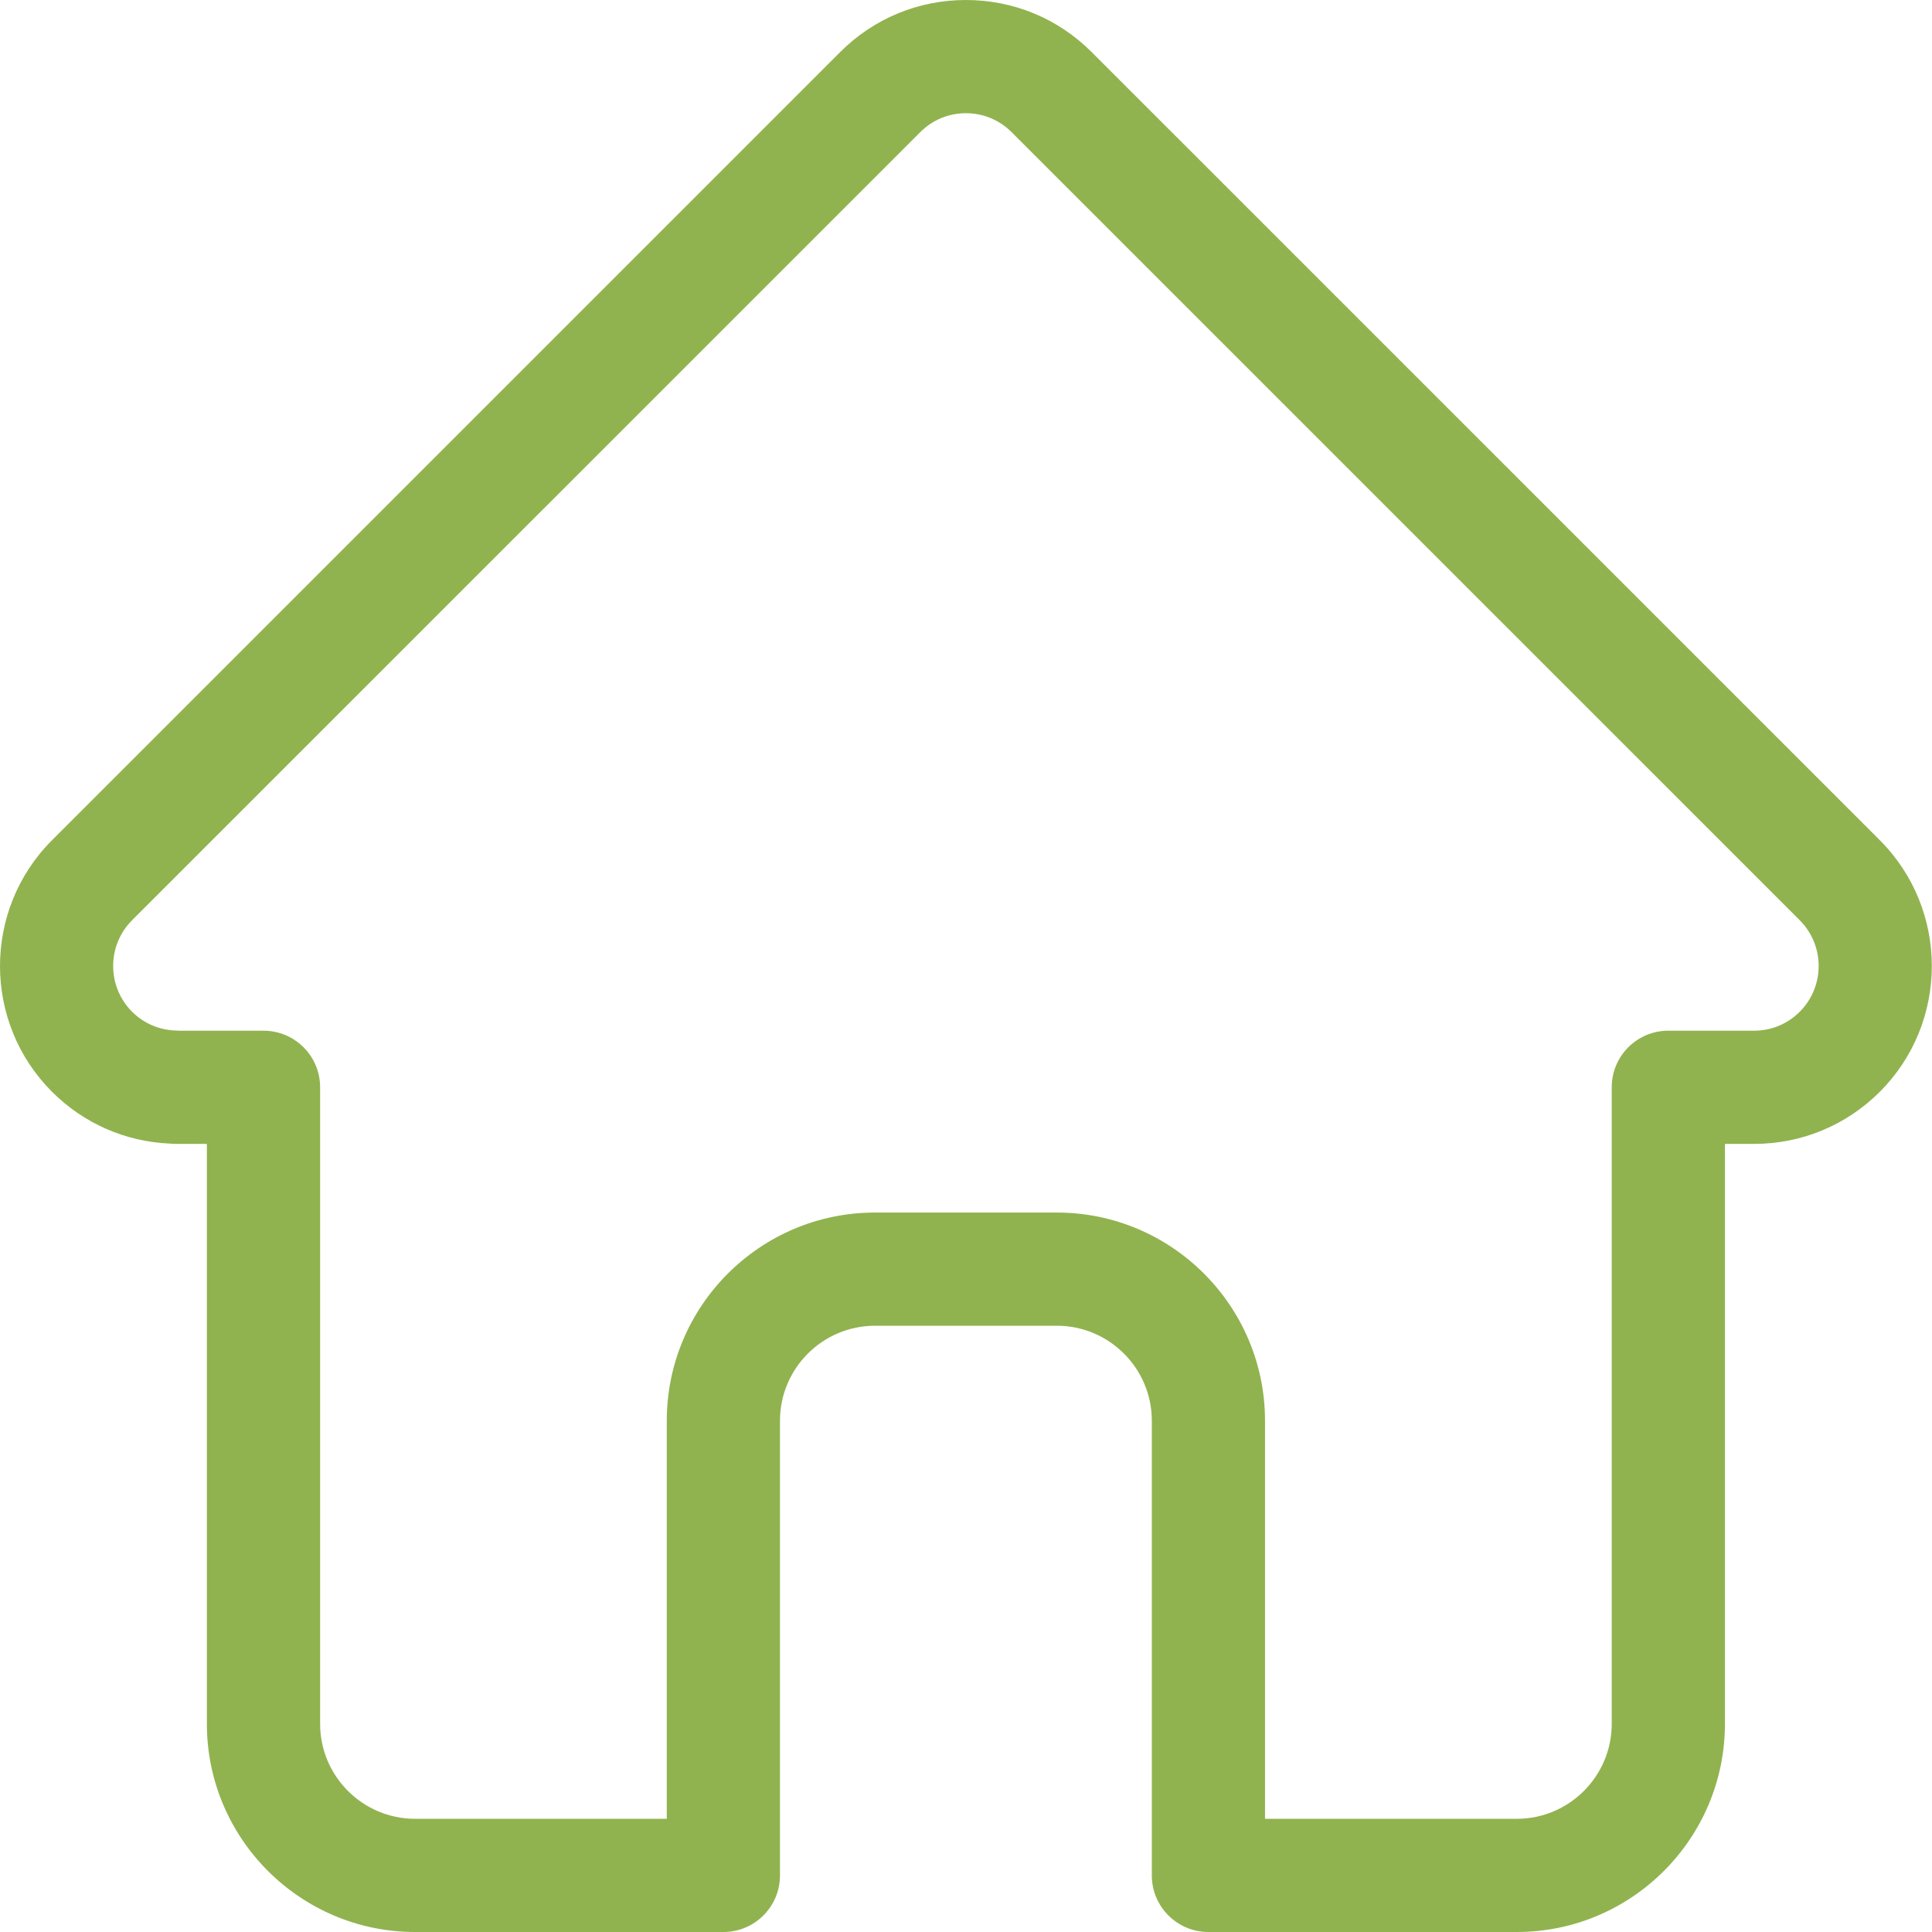 <svg width="39" height="39" viewBox="0 0 39 39" fill="none" xmlns="http://www.w3.org/2000/svg">
<path d="M37.949 16.963C37.948 16.962 37.947 16.961 37.946 16.96L22.037 1.052C21.359 0.373 20.457 0 19.498 0C18.539 0 17.638 0.373 16.959 1.052L1.059 16.952C1.053 16.957 1.048 16.963 1.043 16.968C-0.35 18.369 -0.347 20.641 1.049 22.038C1.688 22.677 2.53 23.047 3.432 23.085C3.469 23.089 3.505 23.091 3.543 23.091H4.176V34.798C4.176 37.115 6.062 39 8.379 39H14.603C15.234 39 15.745 38.488 15.745 37.858V28.679C15.745 27.622 16.605 26.762 17.663 26.762H21.334C22.391 26.762 23.251 27.622 23.251 28.679V37.858C23.251 38.488 23.762 39 24.393 39H30.618C32.935 39 34.82 37.115 34.82 34.798V23.091H35.408C36.367 23.091 37.268 22.717 37.947 22.039C39.345 20.64 39.346 18.363 37.949 16.963V16.963ZM36.331 20.423C36.084 20.67 35.756 20.806 35.408 20.806H33.677C33.046 20.806 32.535 21.317 32.535 21.948V34.798C32.535 35.855 31.675 36.715 30.618 36.715H25.536V28.679C25.536 26.362 23.651 24.477 21.334 24.477H17.663C15.345 24.477 13.46 26.362 13.46 28.679V36.715H8.379C7.322 36.715 6.462 35.855 6.462 34.798V21.948C6.462 21.317 5.95 20.806 5.319 20.806H3.618C3.6 20.805 3.583 20.804 3.565 20.803C3.224 20.797 2.905 20.662 2.666 20.423C2.157 19.914 2.157 19.086 2.666 18.577C2.666 18.577 2.666 18.576 2.666 18.576L2.667 18.575L18.576 2.668C18.822 2.421 19.15 2.285 19.498 2.285C19.847 2.285 20.174 2.421 20.421 2.668L36.326 18.572C36.328 18.574 36.331 18.577 36.333 18.579C36.839 19.089 36.838 19.915 36.331 20.423V20.423Z" fill="#90B34F"/>
</svg>
